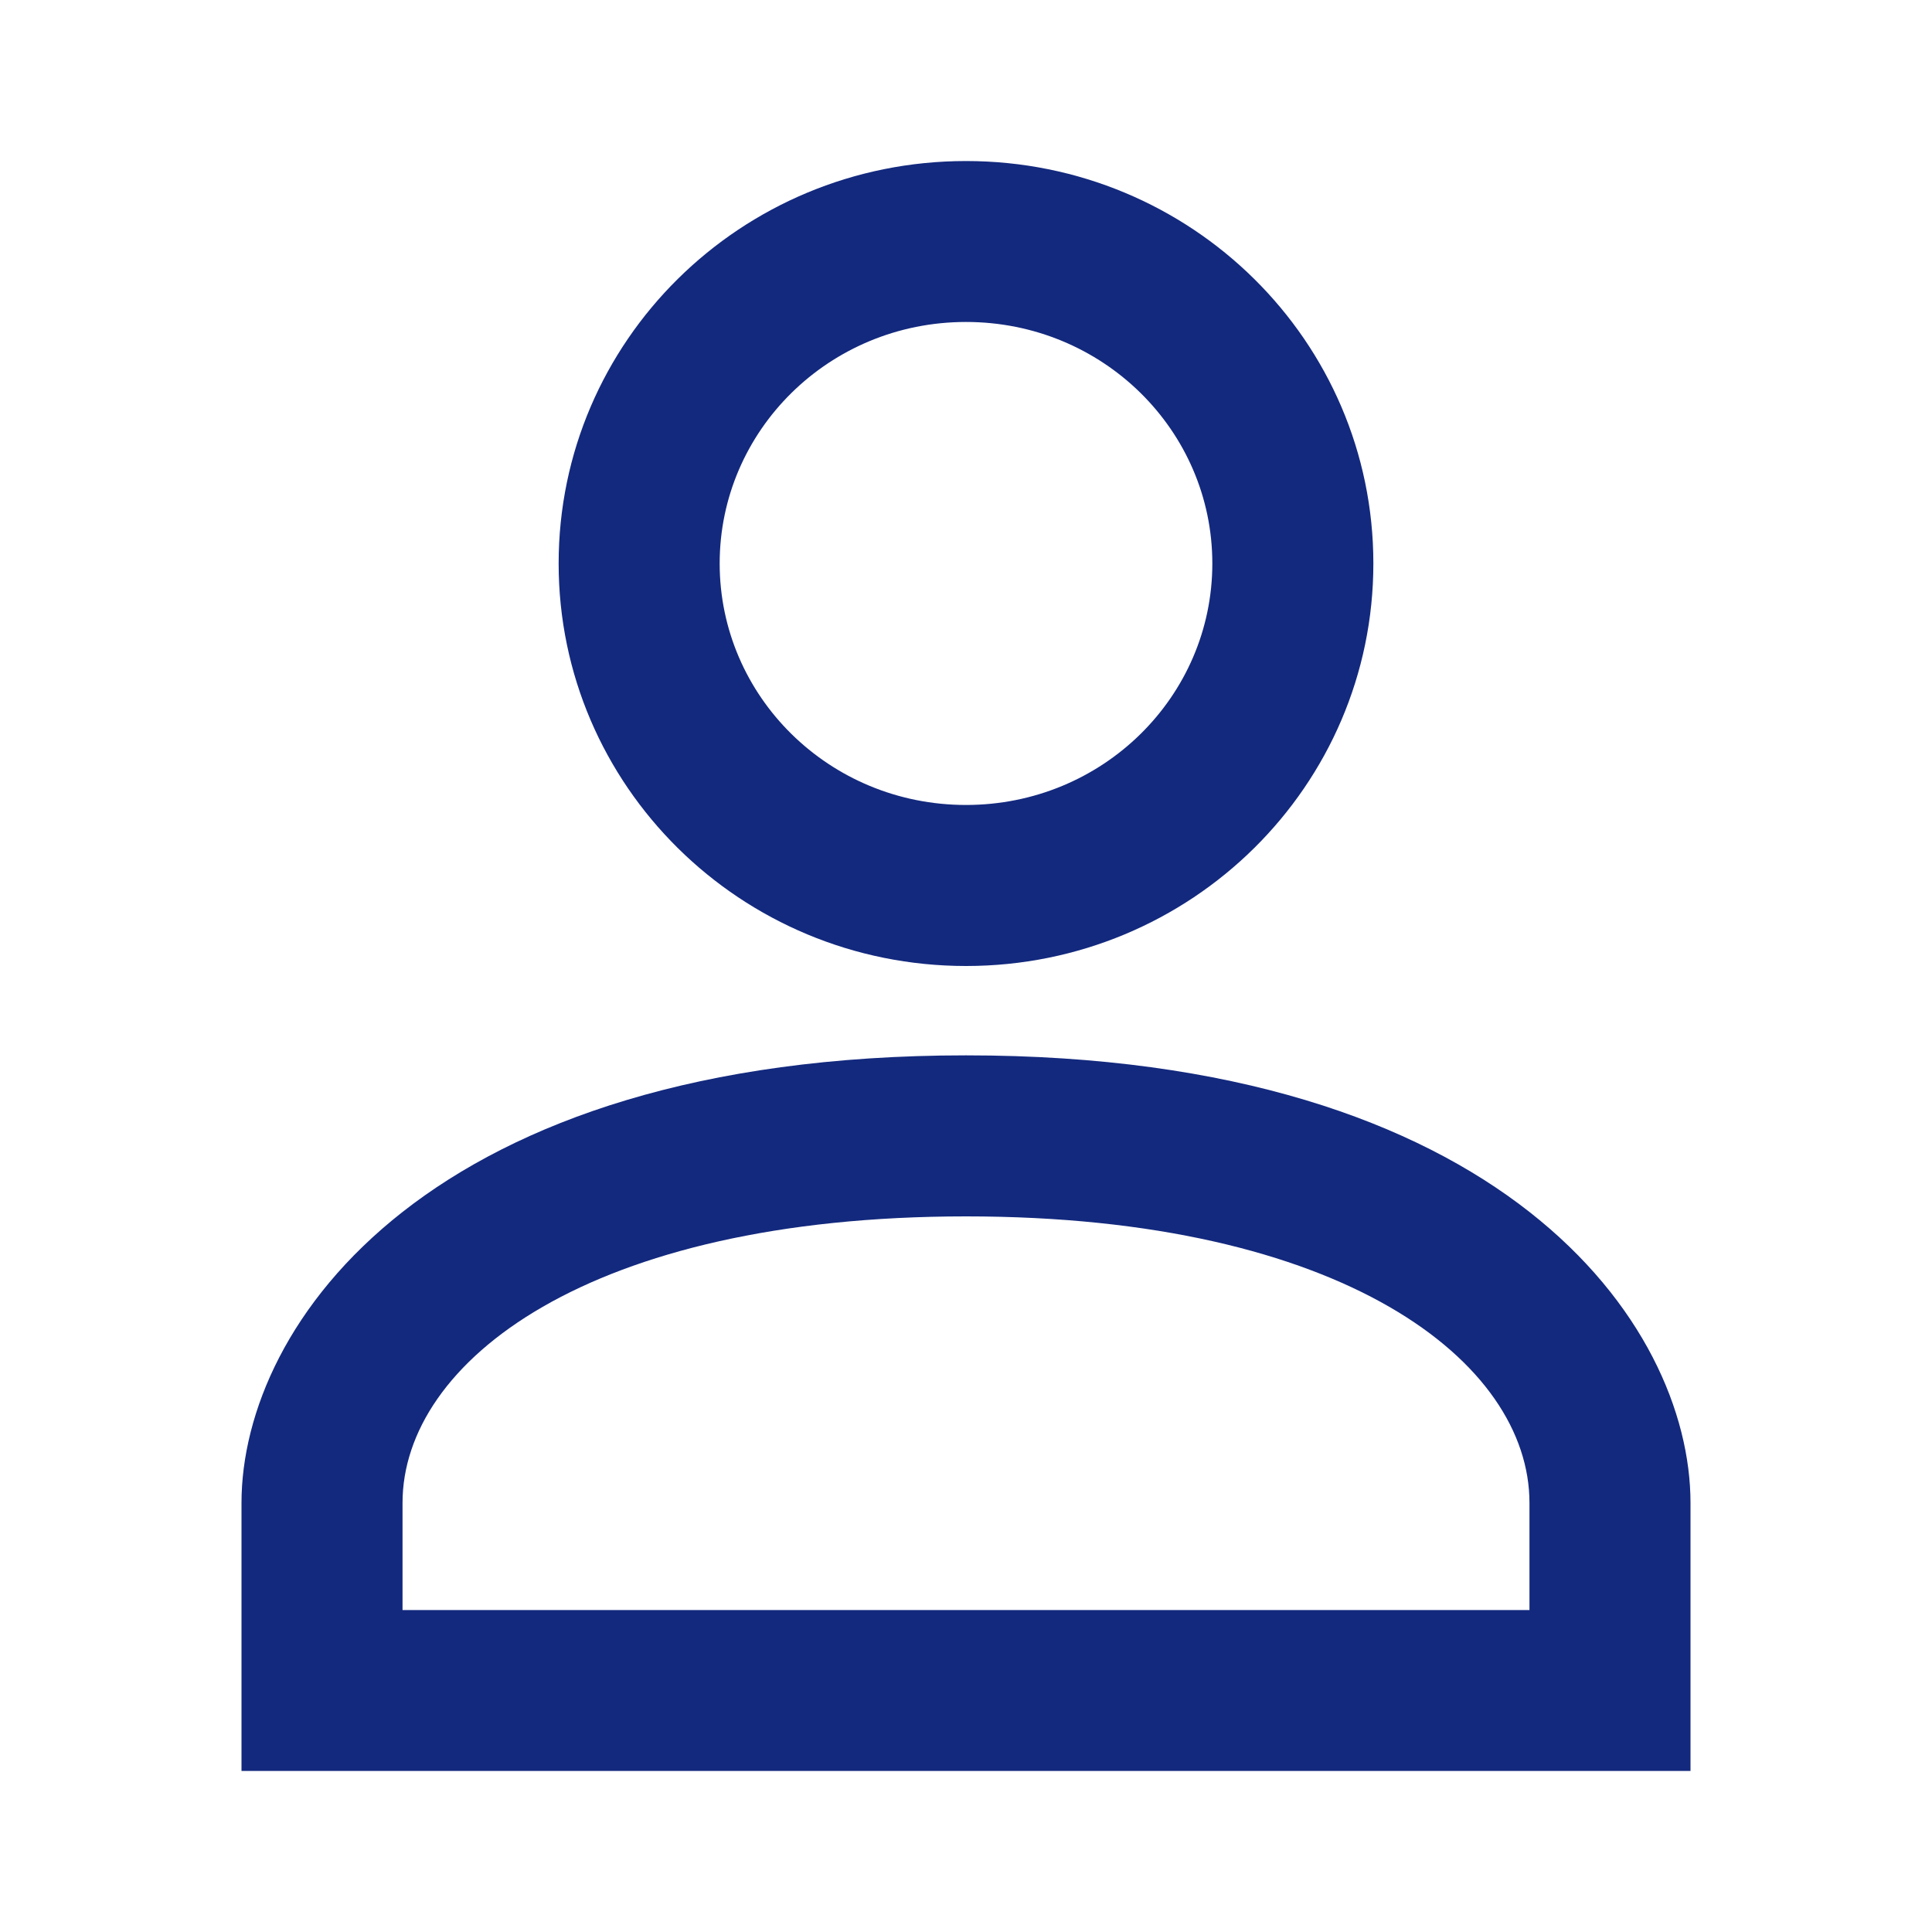 <svg width="20" height="20" viewBox="0 0 20 20" fill="none" xmlns="http://www.w3.org/2000/svg">
<g id="ooui:user-avatar-outline">
<path id="Vector" d="M10 8.333C11.417 8.333 12.55 7.208 12.55 5.833C12.55 4.458 11.417 3.333 10 3.333C8.583 3.333 7.45 4.458 7.45 5.833C7.45 7.208 8.583 8.333 10 8.333ZM10 10C7.667 10 5.783 8.133 5.783 5.833C5.783 3.533 7.667 1.667 10 1.667C12.333 1.667 14.217 3.533 14.217 5.833C14.217 8.133 12.333 10 10 10ZM4.167 16.667H15.833V15.558C15.833 14.1 13.908 12.592 10 12.592C6.092 12.592 4.167 14.1 4.167 15.558V16.667ZM10 10.925C15.55 10.925 17.5 13.7 17.5 15.558V18.333H2.5V15.558C2.5 13.7 4.45 10.925 10 10.925Z" fill="#13297E"/>
</g>
</svg>
